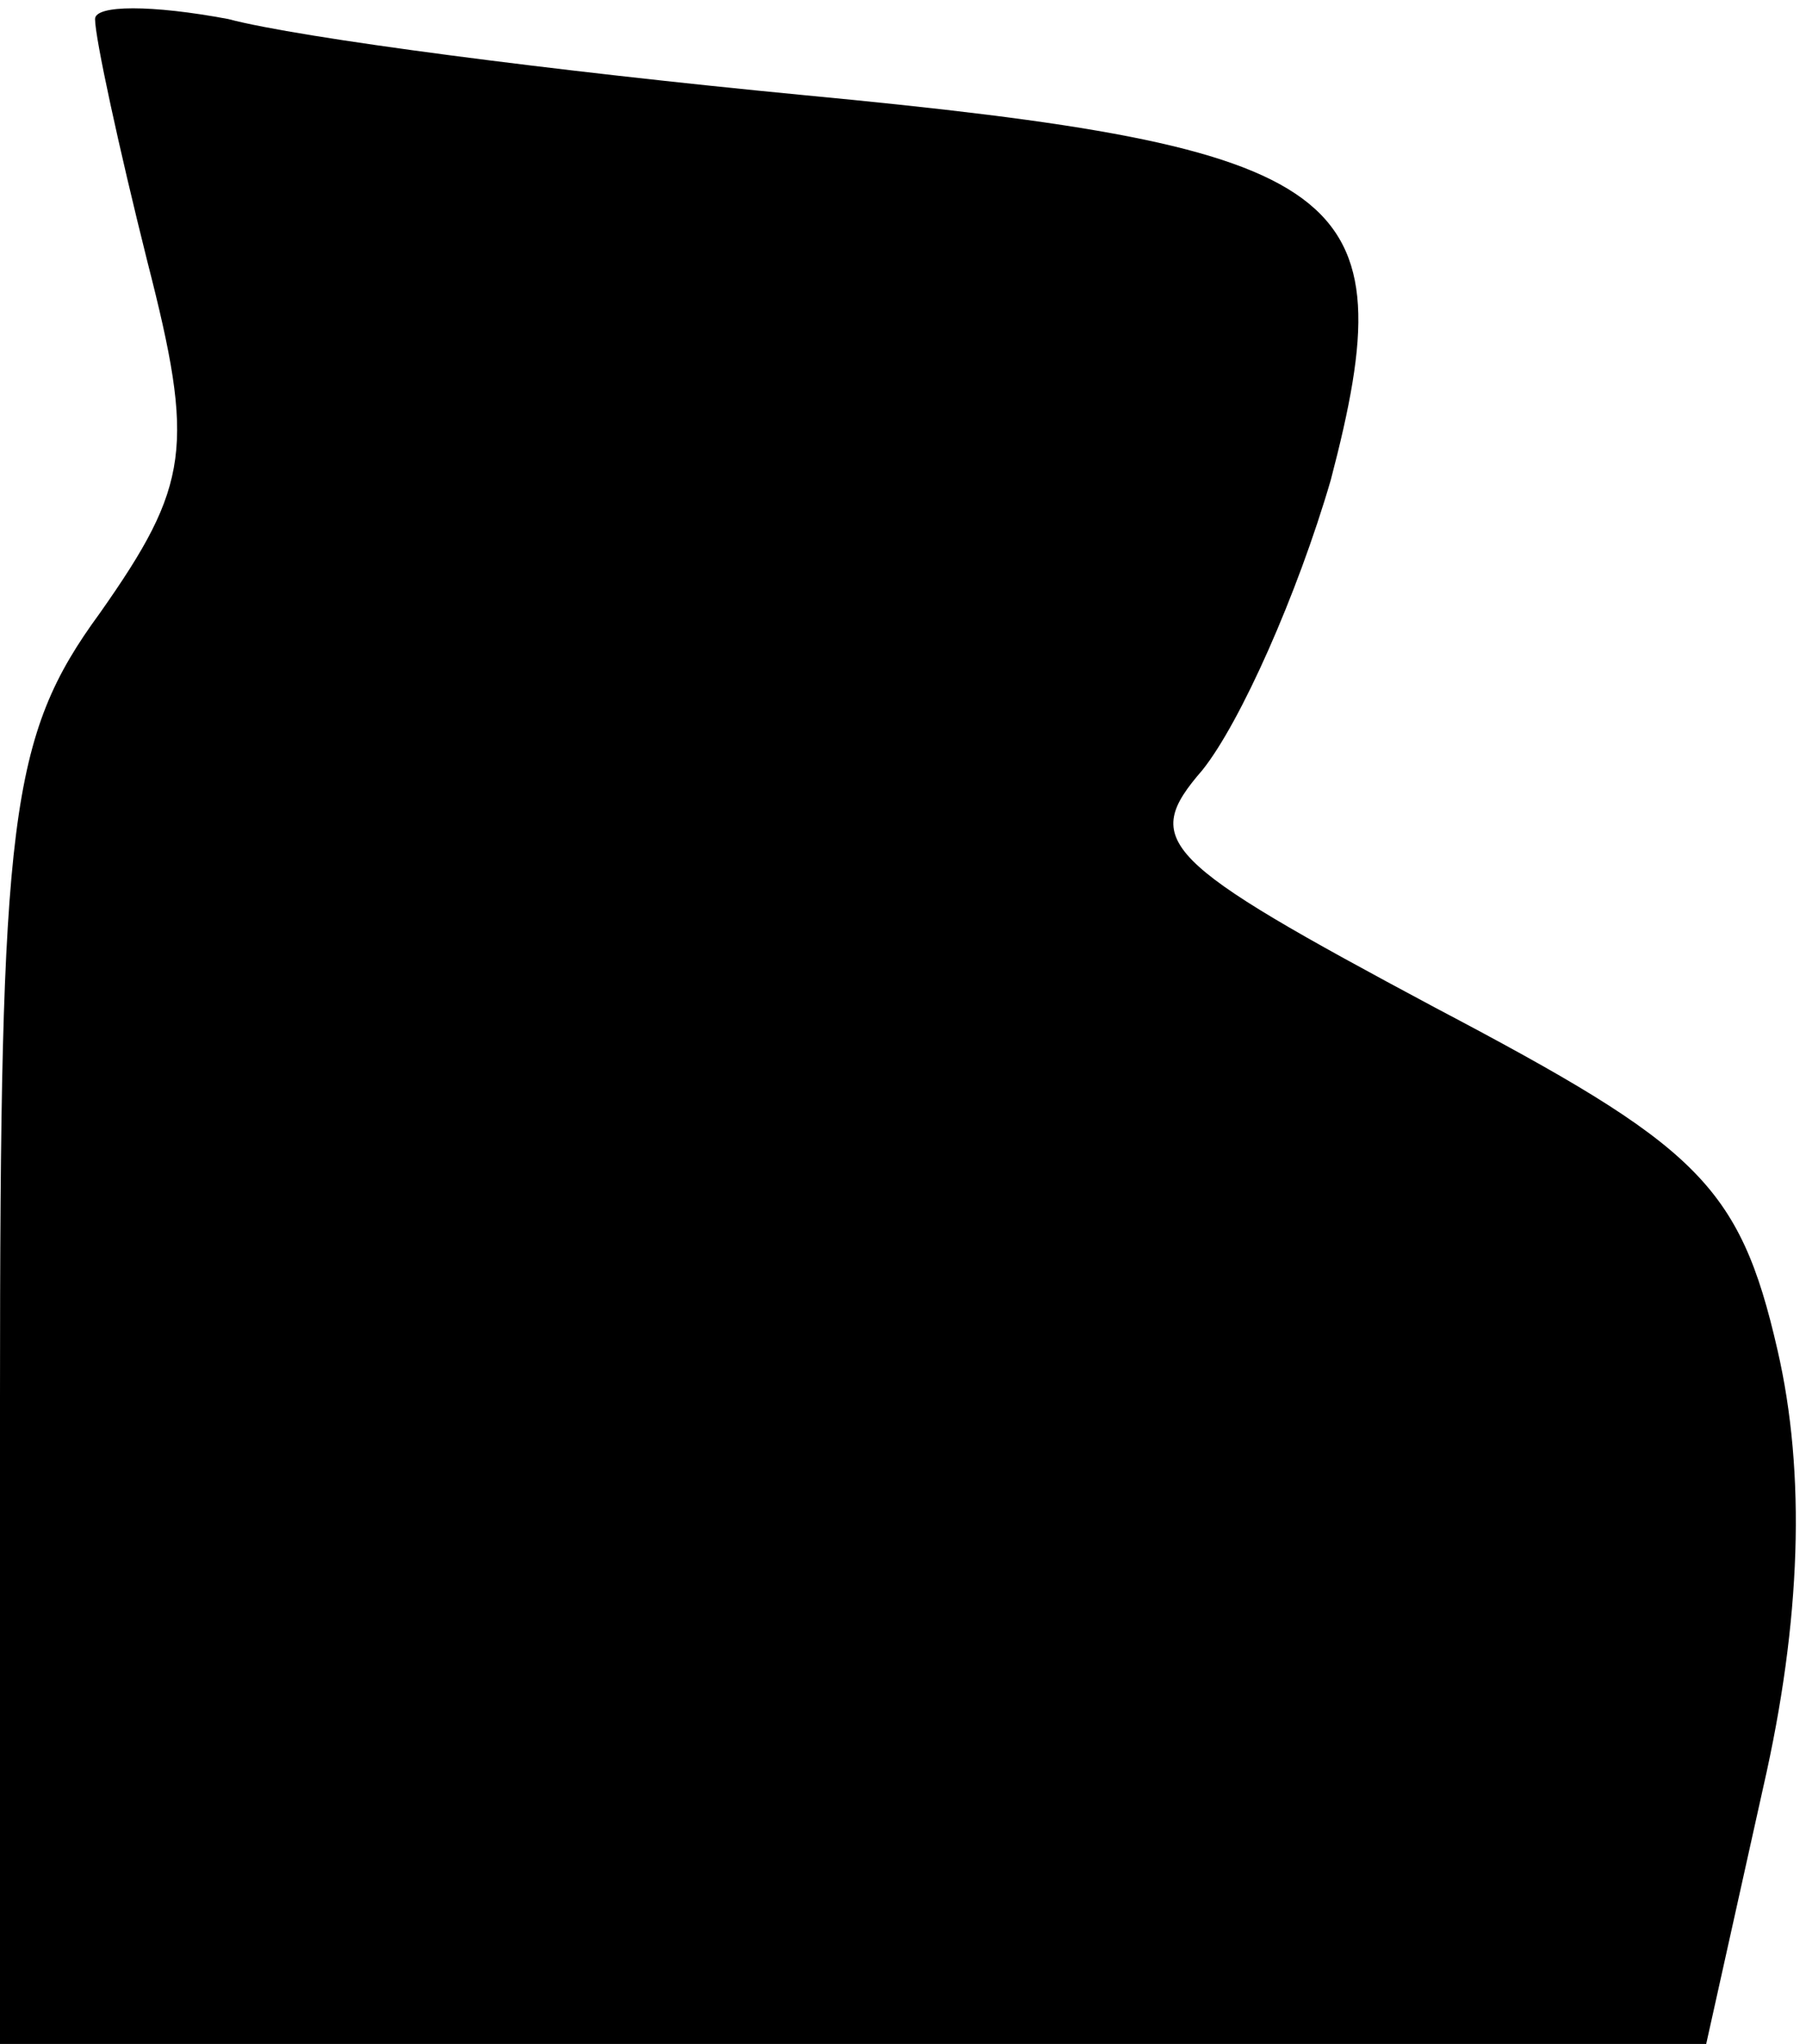 <?xml version="1.0" standalone="no"?>
<!DOCTYPE svg PUBLIC "-//W3C//DTD SVG 20010904//EN"
 "http://www.w3.org/TR/2001/REC-SVG-20010904/DTD/svg10.dtd">
<svg version="1.0" xmlns="http://www.w3.org/2000/svg"
 width="38pt" height="43pt" viewBox="0 0 38 43"
 preserveAspectRatio="xMidYMid meet">
<g transform="translate(0,43) scale(0.1,-0.1)"
fill="#000000" stroke="none">
<path fill="#000000" stroke="none" d="M20 426 c0 -4 5 -27 11 -51 10 -39 9
-47 -10 -74 -19 -26 -21 -43 -21 -165 l0 -136 179 0 180 0 12 54 c8 35 9 66 3
92 -8 35 -17 43 -72 72 -58 31 -62 35 -49 50 8 10 20 37 27 61 16 61 5 70
-111 81 -52 5 -106 12 -121 16 -16 3 -28 3 -28 0z"/>
</g>
</svg>
